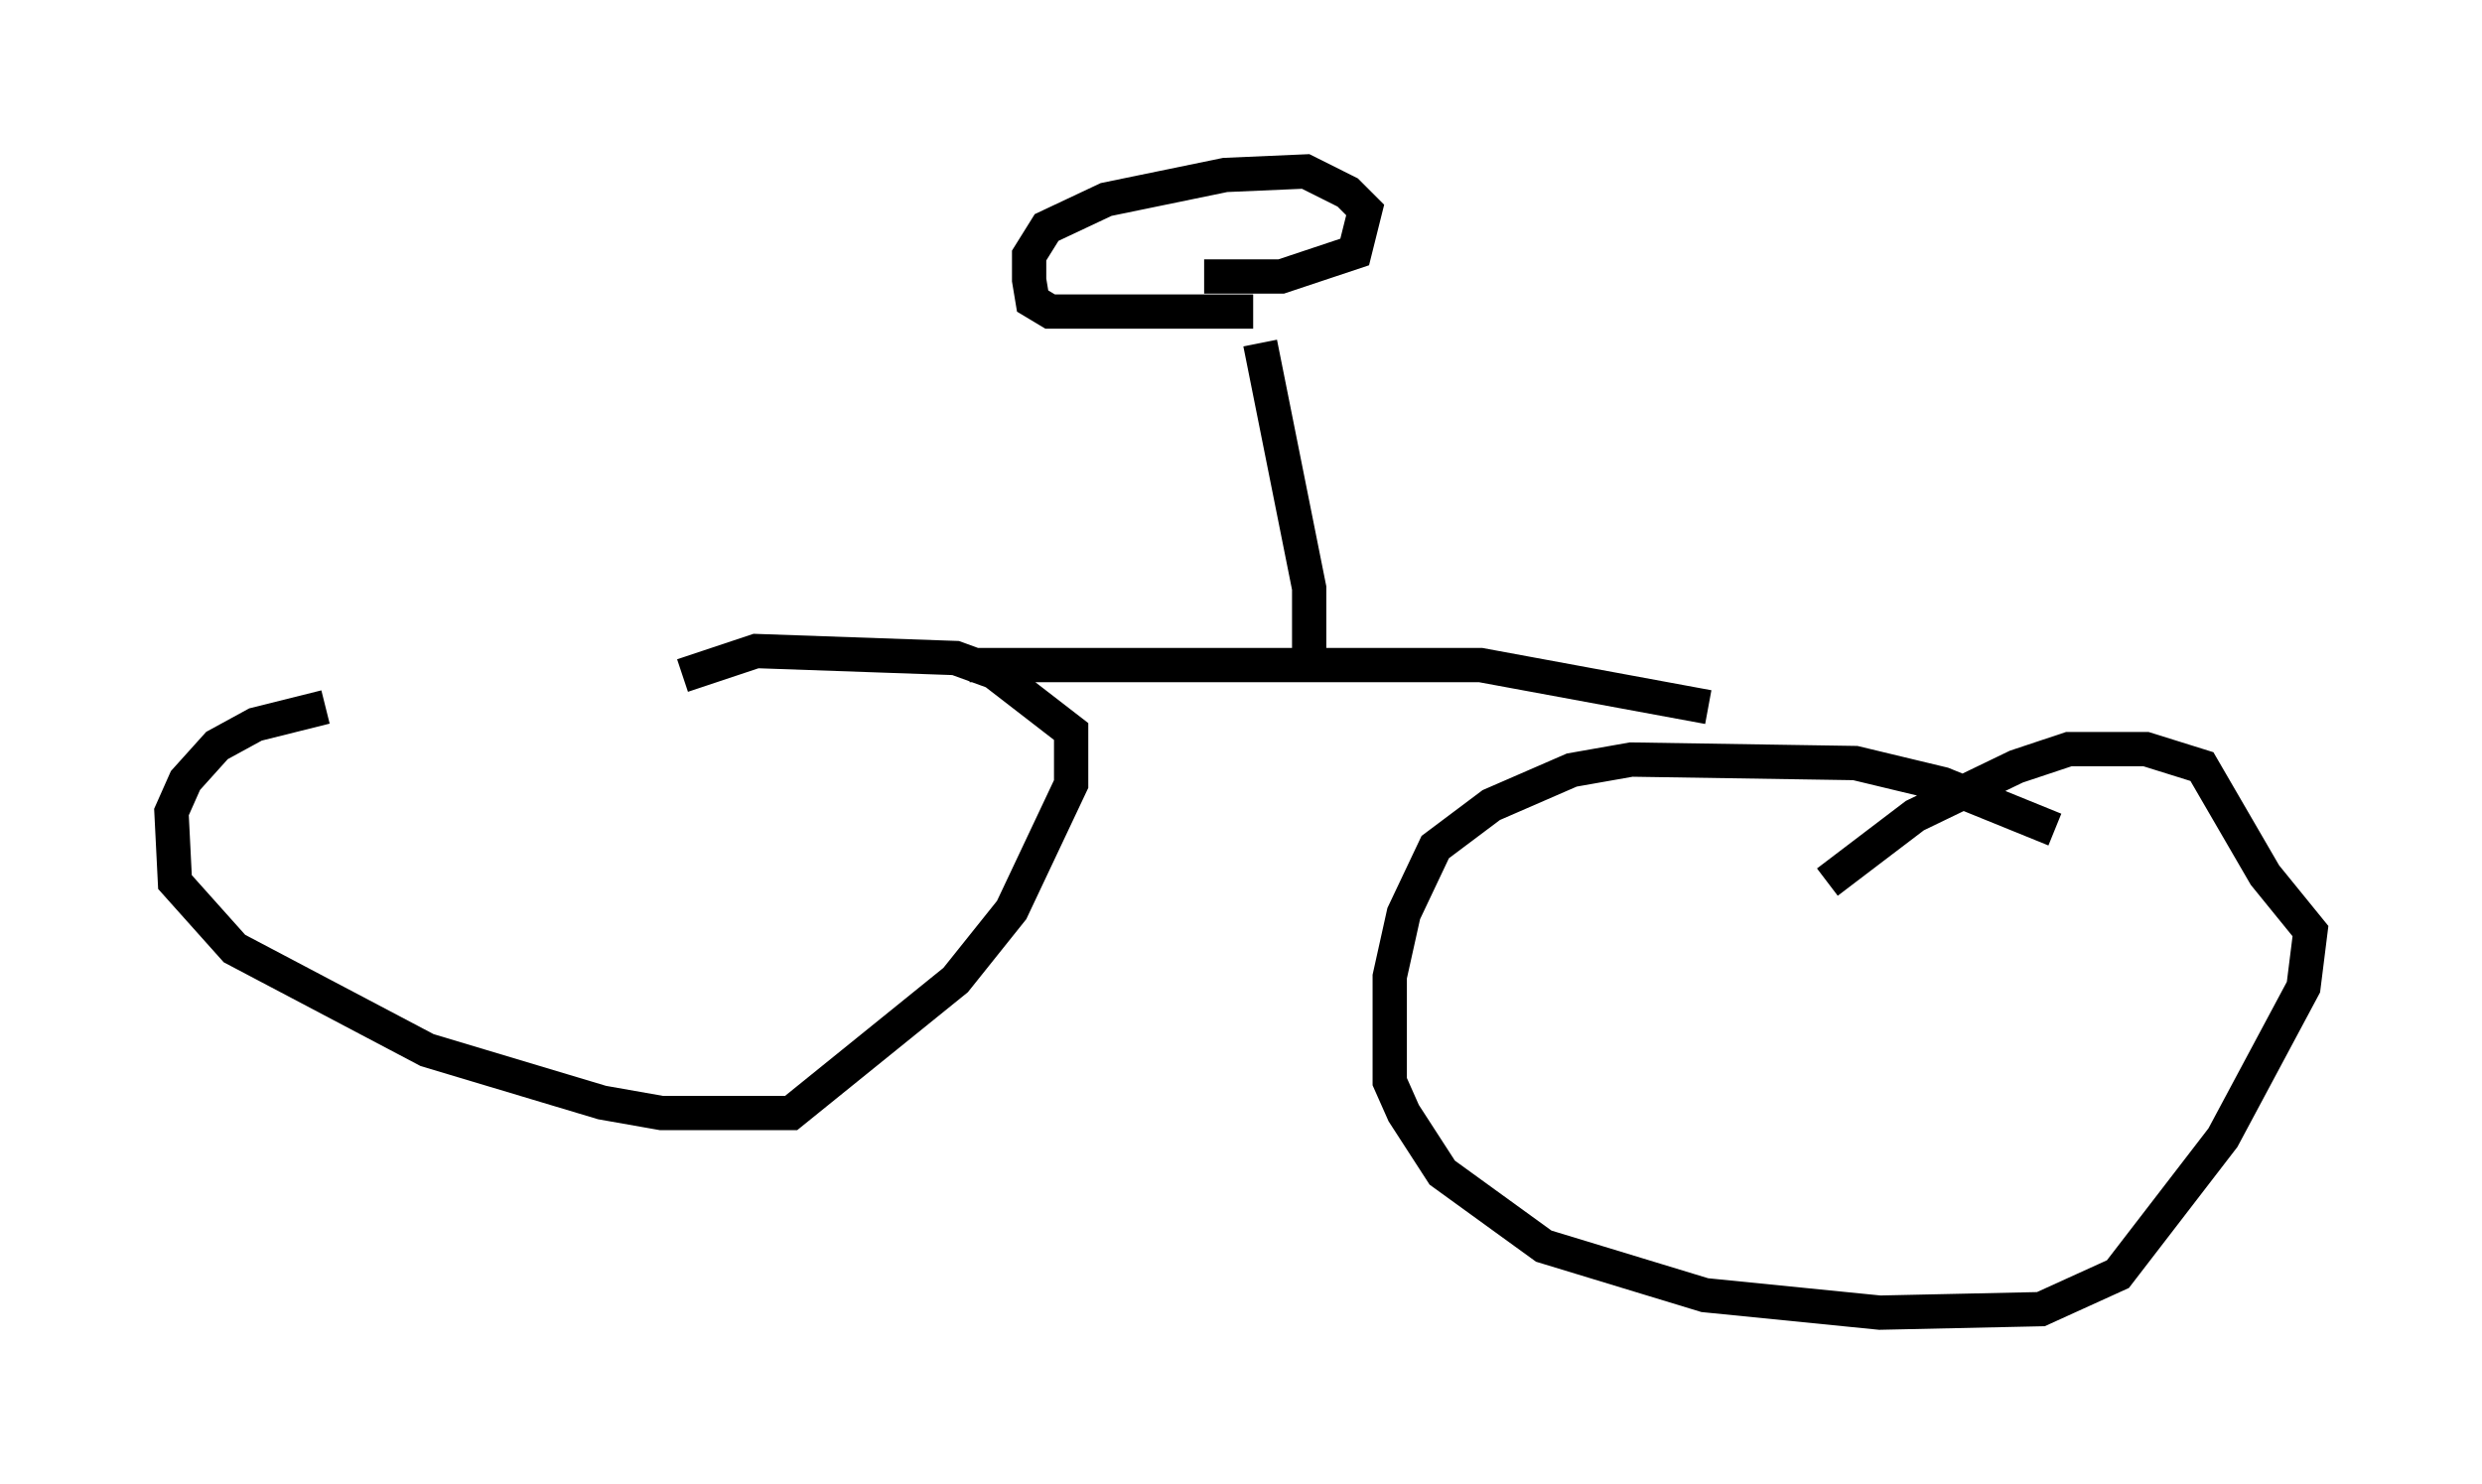 <?xml version="1.0" encoding="utf-8" ?>
<svg baseProfile="full" height="43.28" version="1.1" width="72.374" xmlns="http://www.w3.org/2000/svg" xmlns:ev="http://www.w3.org/2001/xml-events" xmlns:xlink="http://www.w3.org/1999/xlink"><defs /><rect fill="white" height="43.28" width="72.374" x="0" y="0" /><path d="M23.784, 20.415 m-14.292, 0.204 l-2.042, 0.51 -1.123, 0.613 l-0.919, 1.021 -0.408, 0.919 l0.102, 2.042 1.735, 1.94 l5.615, 2.96 5.104, 1.531 l1.735, 0.306 3.777, 0.0 l4.798, -3.879 1.633, -2.042 l1.735, -3.675 0.0, -1.531 l-2.246, -1.735 -1.123, -0.408 l-5.819, -0.204 -2.144, 0.715 m40.017, 4.492 l-3.267, -1.327 -2.552, -0.613 l-6.533, -0.102 -1.735, 0.306 l-2.348, 1.021 -1.633, 1.225 l-0.919, 1.94 -0.408, 1.838 l0.0, 3.063 0.408, 0.919 l1.123, 1.735 2.96, 2.144 l4.696, 1.429 5.104, 0.51 l4.696, -0.102 2.246, -1.021 l3.063, -3.981 2.348, -4.39 l0.204, -1.633 -1.327, -1.633 l-1.838, -3.165 -1.633, -0.51 l-2.246, 0.0 -1.531, 0.51 l-2.96, 1.429 -2.552, 1.94 m-25.011, -6.329 l14.904, 0.0 6.635, 1.225 m-11.638, -1.021 l0.0, -2.45 -1.429, -7.146 m-0.204, -0.919 l-5.921, 0.0 -0.51, -0.306 l-0.102, -0.613 0.0, -0.715 l0.51, -0.817 1.735, -0.817 l3.471, -0.715 2.348, -0.102 l1.225, 0.613 0.51, 0.51 l-0.306, 1.225 -2.144, 0.715 l-2.246, 0.0 " fill="none" stroke="black" stroke-width="1" /></svg>